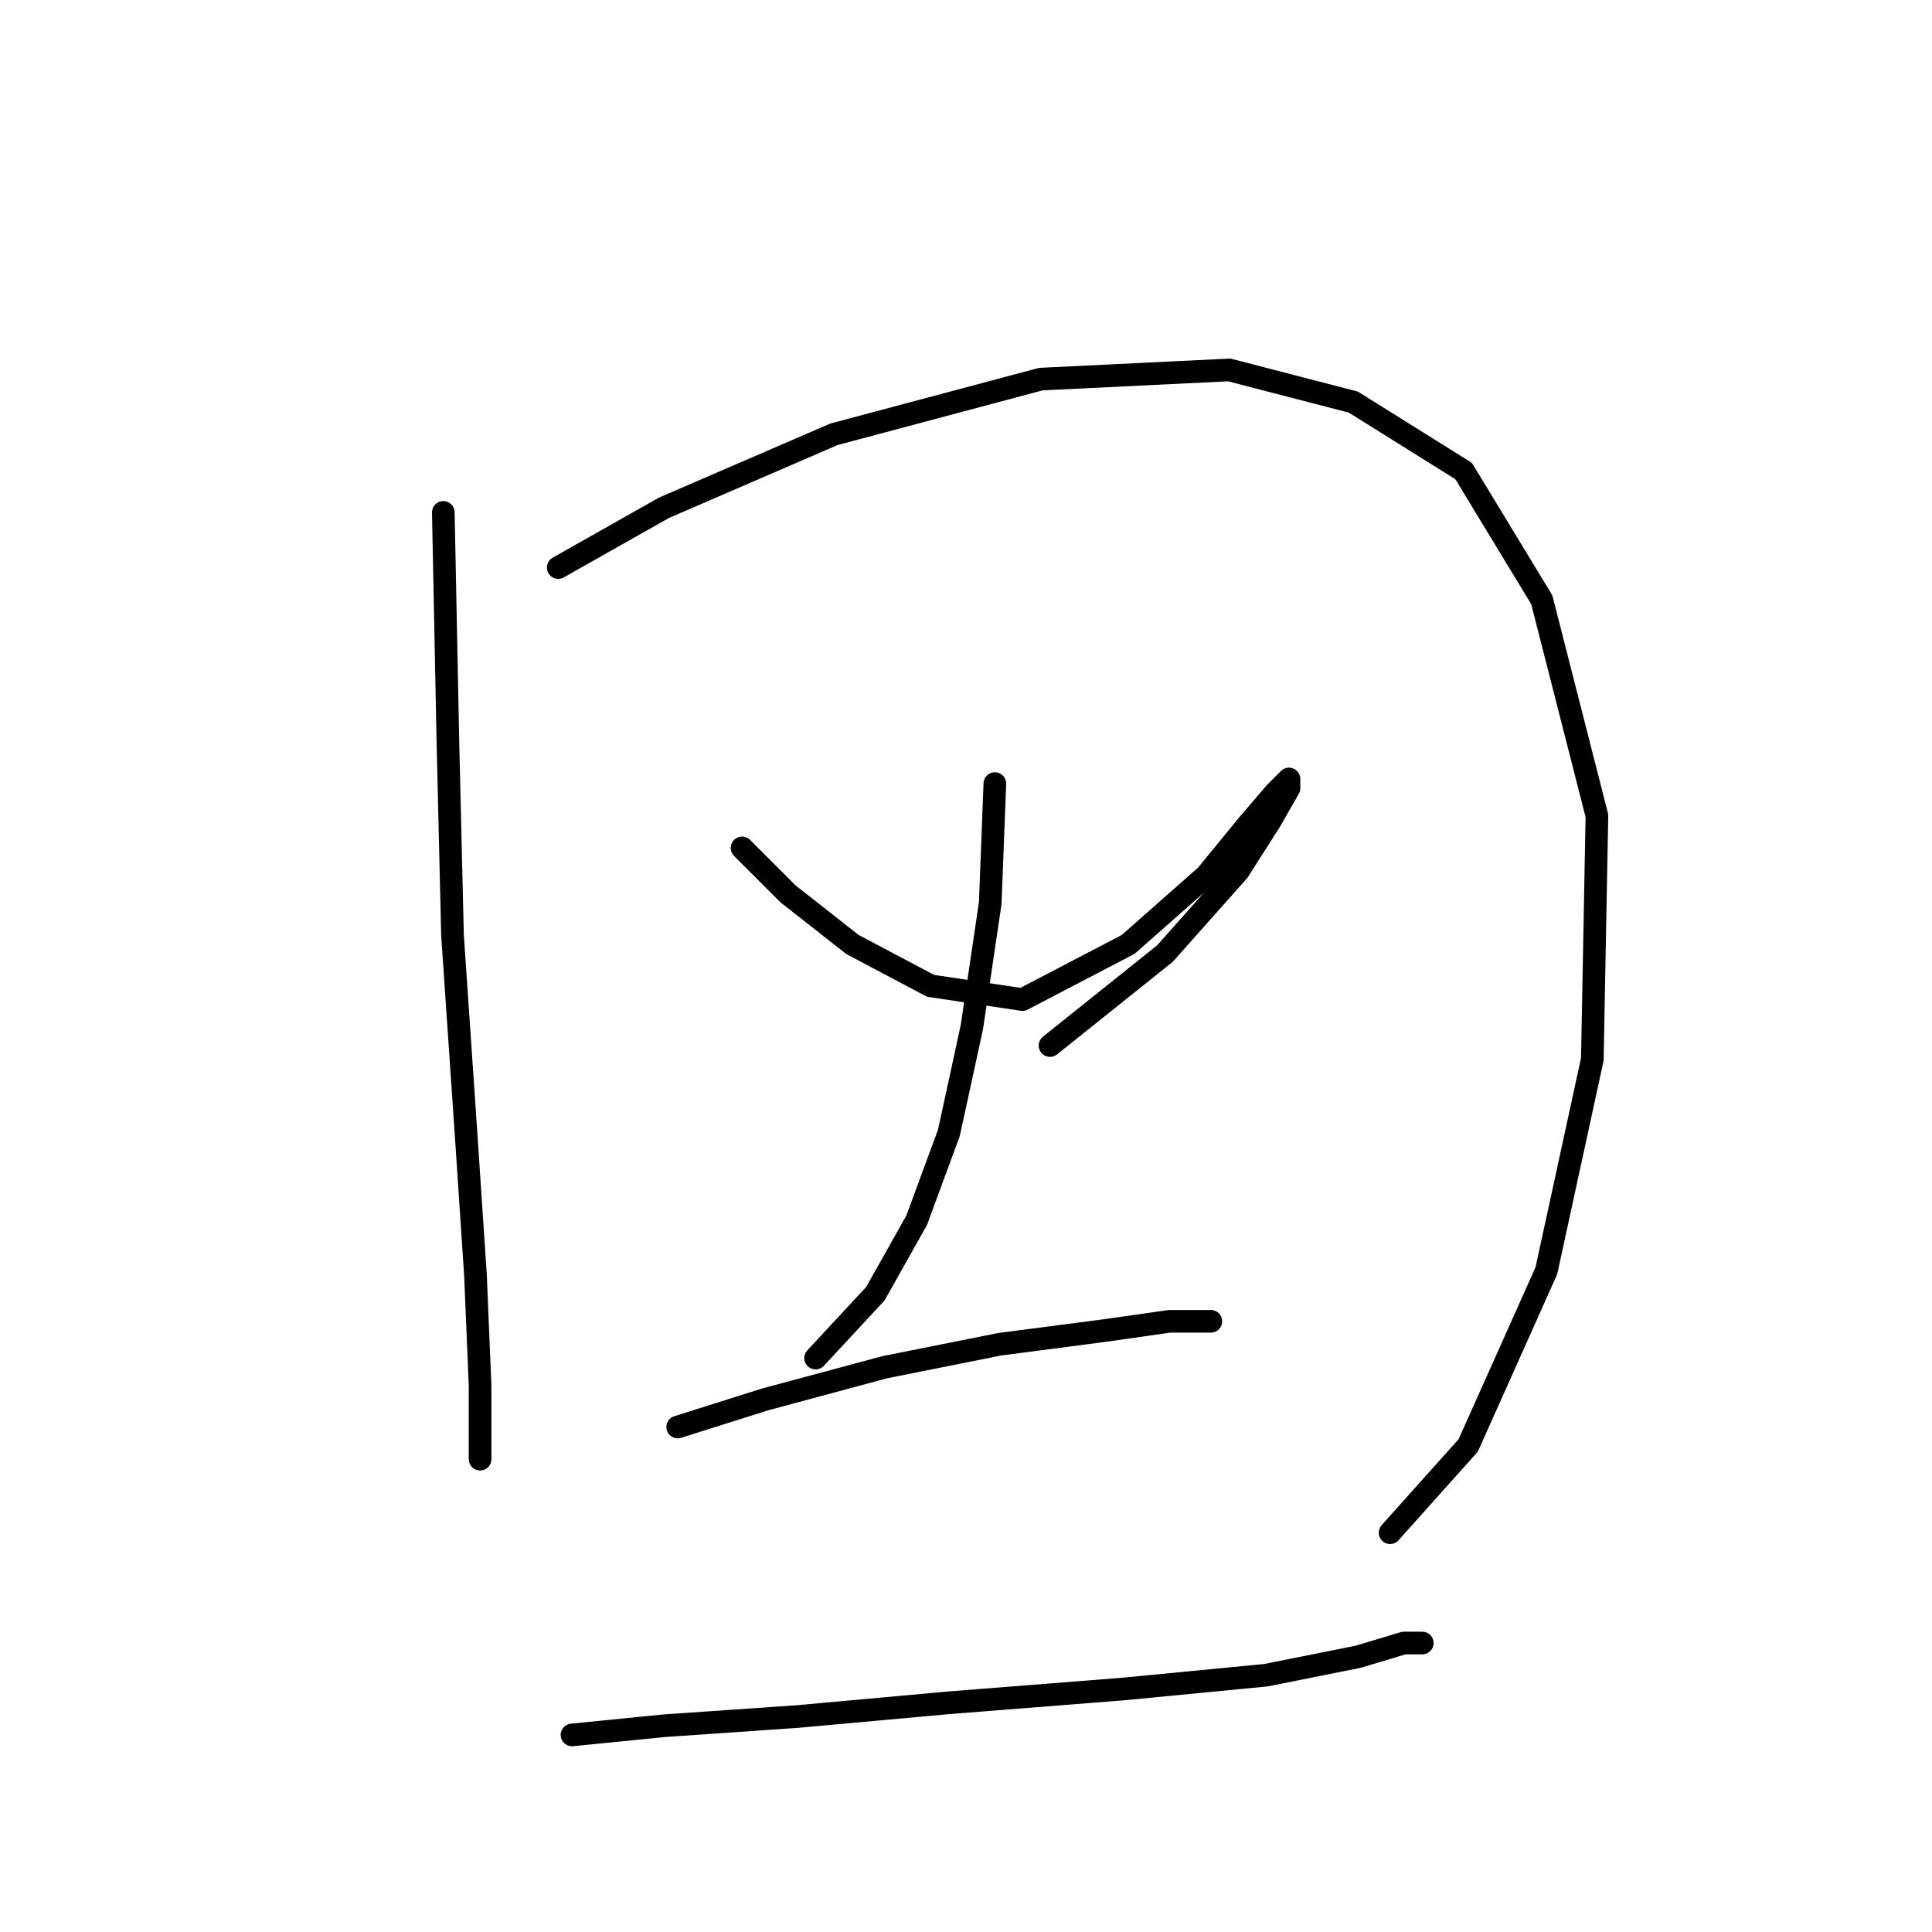 <?xml version="1.0" standalone="no"?>
    <svg width="256" height="256" xmlns="http://www.w3.org/2000/svg" version="1.1">
    <polyline stroke="black" stroke-width="3" stroke-linecap="round" fill="transparent" stroke-linejoin="round" points="58.742 67.896 59.351 98.346 59.96 123.924 61.787 150.72 63.005 168.99 63.614 183.605 63.614 190.913 63.614 193.349 63.614 186.041 63.614 186.041 " />
        <polyline stroke="black" stroke-width="3" stroke-linecap="round" fill="transparent" stroke-linejoin="round" points="73.967 75.204 87.974 67.287 110.507 57.543 137.912 50.235 162.881 49.017 179.323 53.28 193.939 62.415 204.292 79.467 211.6 108.09 210.991 140.367 204.901 168.381 194.548 191.522 184.195 203.093 184.195 203.093 " />
        <polyline stroke="black" stroke-width="3" stroke-linecap="round" fill="transparent" stroke-linejoin="round" points="98.327 112.353 104.417 118.443 112.943 125.142 123.296 130.623 135.476 132.45 149.483 125.142 159.836 116.007 165.317 109.308 168.971 105.045 170.798 103.218 170.798 104.436 168.362 108.699 164.099 115.398 154.355 126.36 139.13 138.54 139.13 138.54 " />
        <polyline stroke="black" stroke-width="3" stroke-linecap="round" fill="transparent" stroke-linejoin="round" points="131.822 103.827 131.213 119.661 128.777 136.104 125.732 150.111 121.469 161.682 115.988 171.426 108.071 179.952 108.071 179.952 " />
        <polyline stroke="black" stroke-width="3" stroke-linecap="round" fill="transparent" stroke-linejoin="round" points="89.801 189.086 101.372 185.432 117.206 181.17 132.431 178.125 146.438 176.298 154.964 175.08 159.836 175.08 160.445 175.08 160.445 175.08 " />
        <polyline stroke="black" stroke-width="3" stroke-linecap="round" fill="transparent" stroke-linejoin="round" points="75.794 229.889 87.974 228.671 105.635 227.453 125.732 225.626 148.874 223.799 167.753 221.972 179.932 219.536 186.022 217.709 188.458 217.709 188.458 217.709 " />
        </svg>